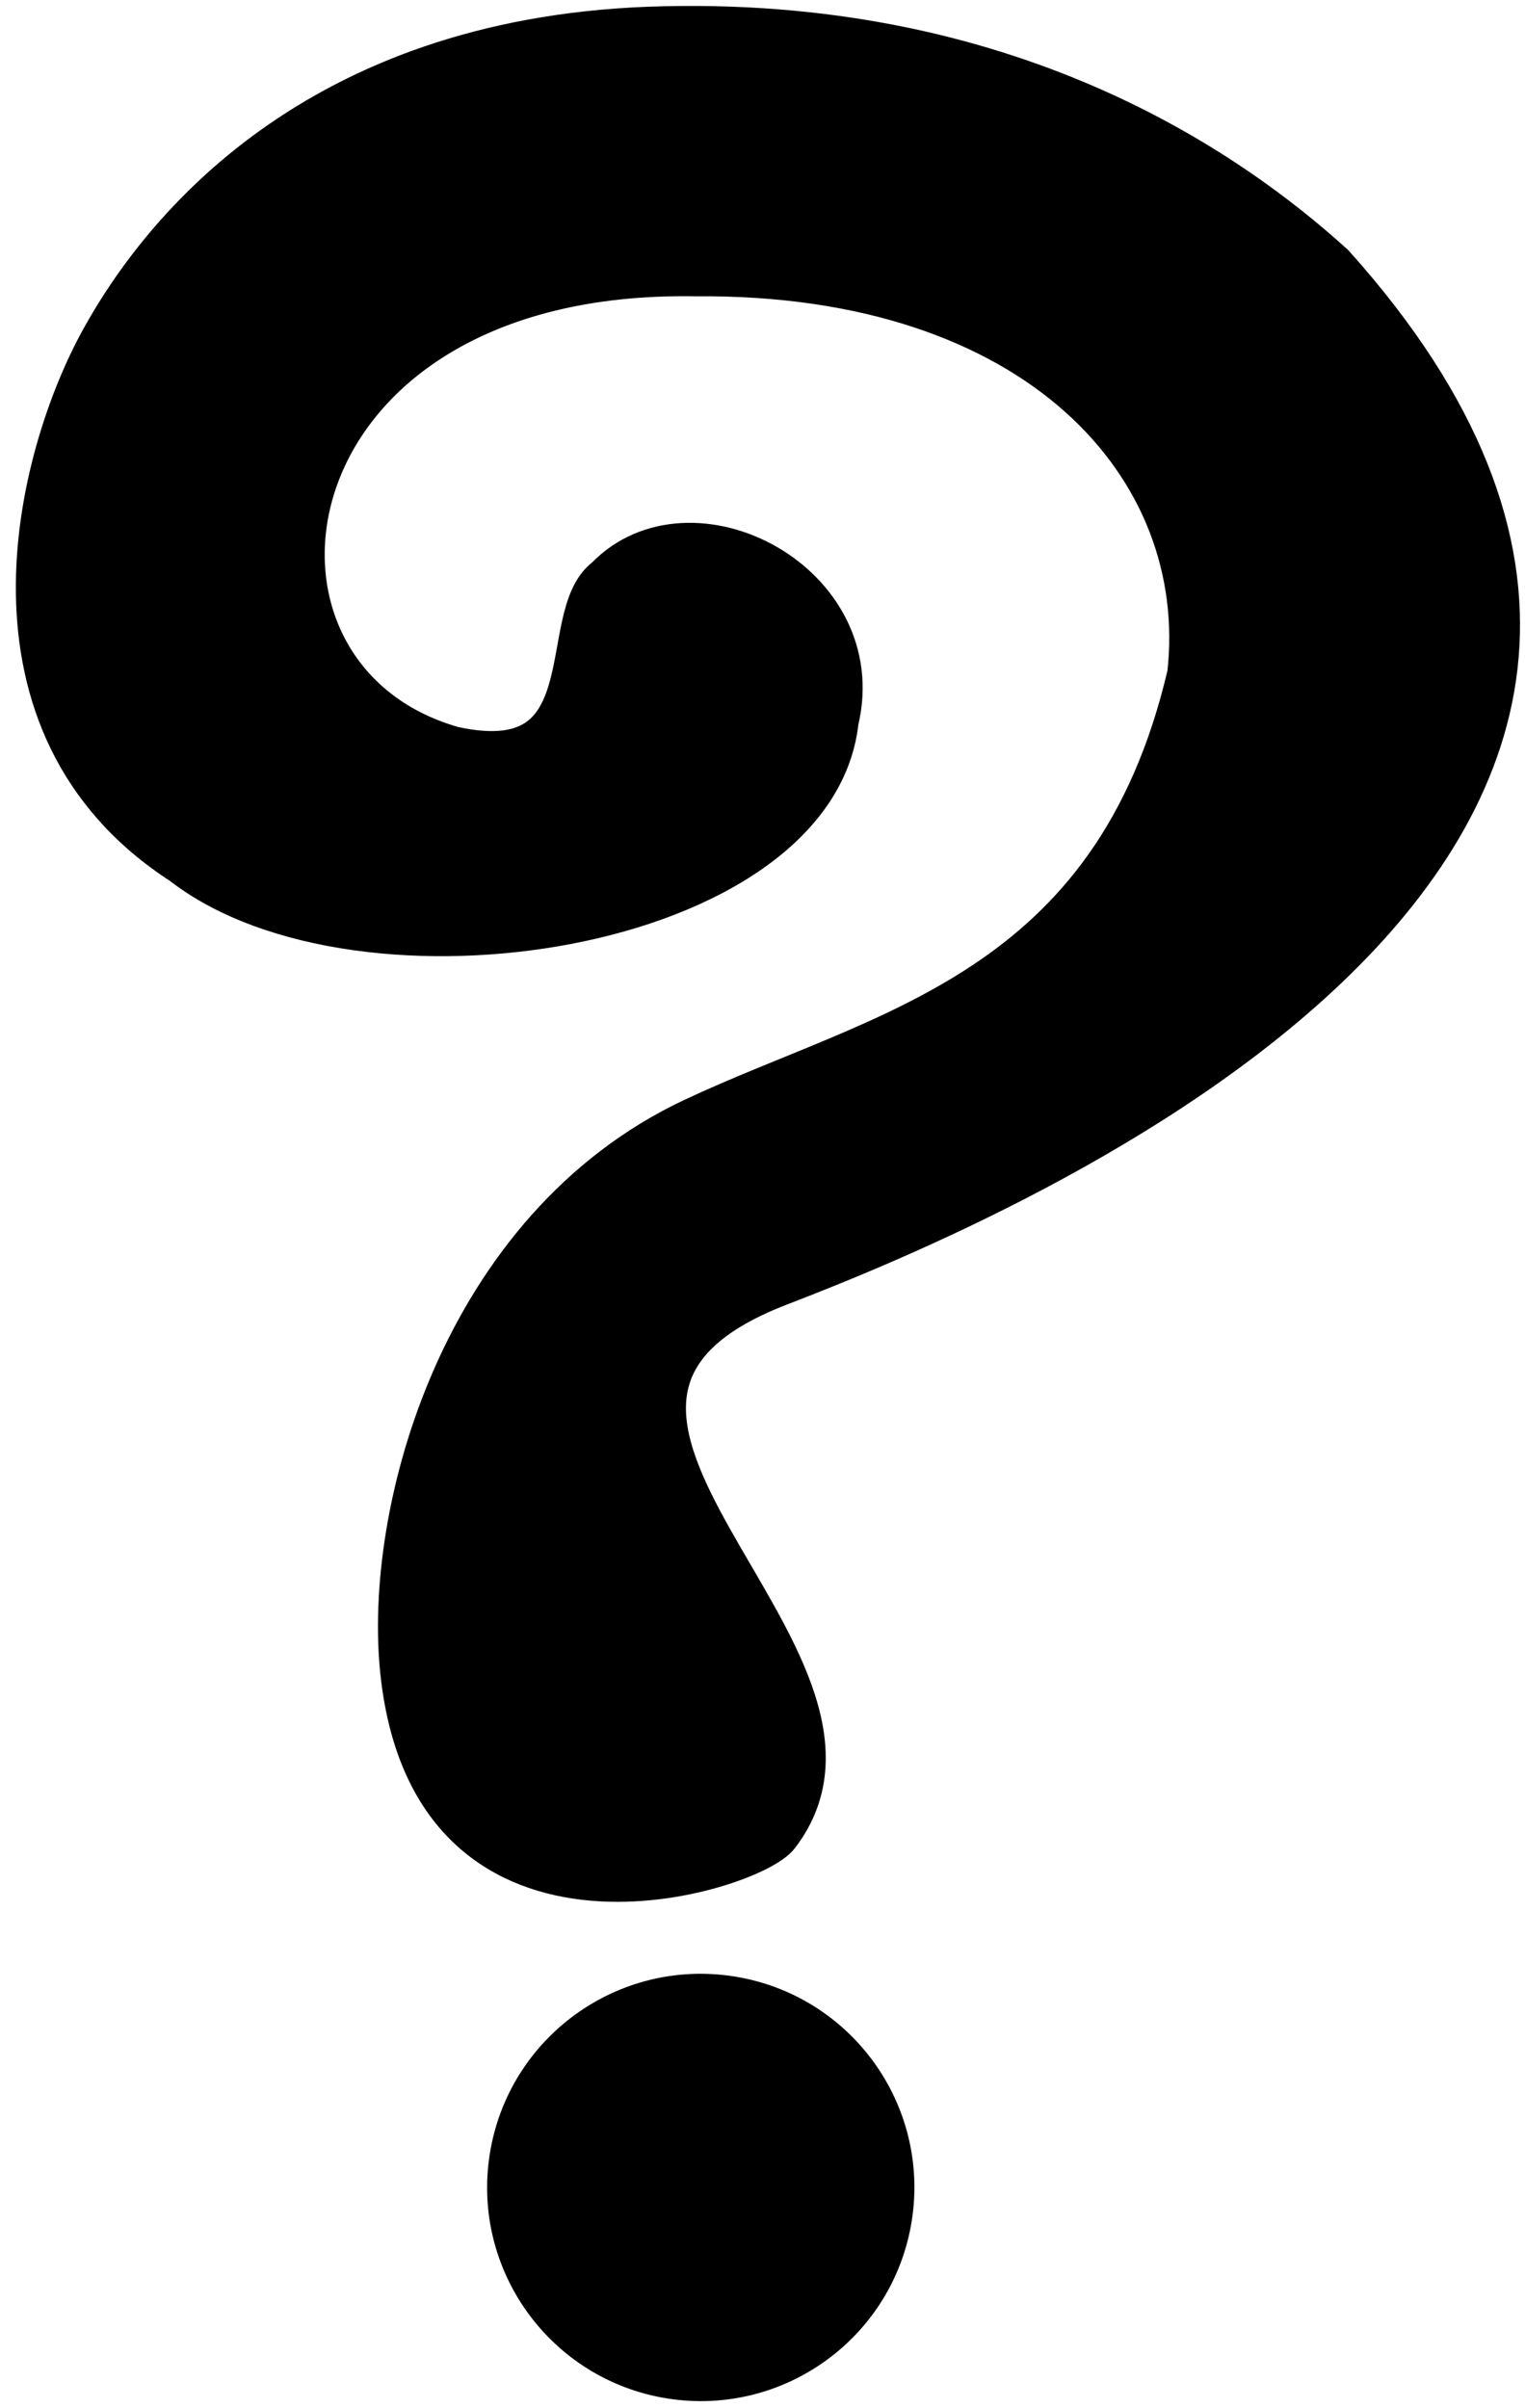 <svg viewBox="0 0 76 120" xmlns="http://www.w3.org/2000/svg" fill-rule="evenodd" clip-rule="evenodd" stroke-linecap="round" stroke-linejoin="round" stroke-miterlimit="1.5"><circle cx="51.923" cy="454.788" r="14.615" stroke="#000" stroke-width="3.03" transform="rotate(9.033 1244.606 208.718) scale(.66)"/><path d="M23.777 100.481c10.261-18.607 36.065-50.608 91.371-52.218 59.706-1.639 96.314 25.381 113.43 41.679 85.473 99.871-56.238 159.096-93.723 173.441-52.524 20.1 21.923 63.495-1.132 93.873-4.424 6.087-57.51 22.92-62.502-28.364-2.709-27.834 10.873-76.139 49.446-94.324 31.496-14.849 70.024-20.609 82.953-74.949 4.135-34.974-24.133-68.543-81.051-68.625-72.572-2.007-82.574 67.296-40.99 79.757 25.849 6.034 16.881-22.085 25.575-28.612 14.249-14.922 44.134 1.283 38.358 25.026-4.222 36.022-79.971 47.279-109.27 23.345-35.499-24.1-23.619-69.864-12.465-90.029z" stroke="#000" stroke-width="6.76" transform="matrix(.3 -.003 .003 .292 -2.38 -12.425)"/></svg>